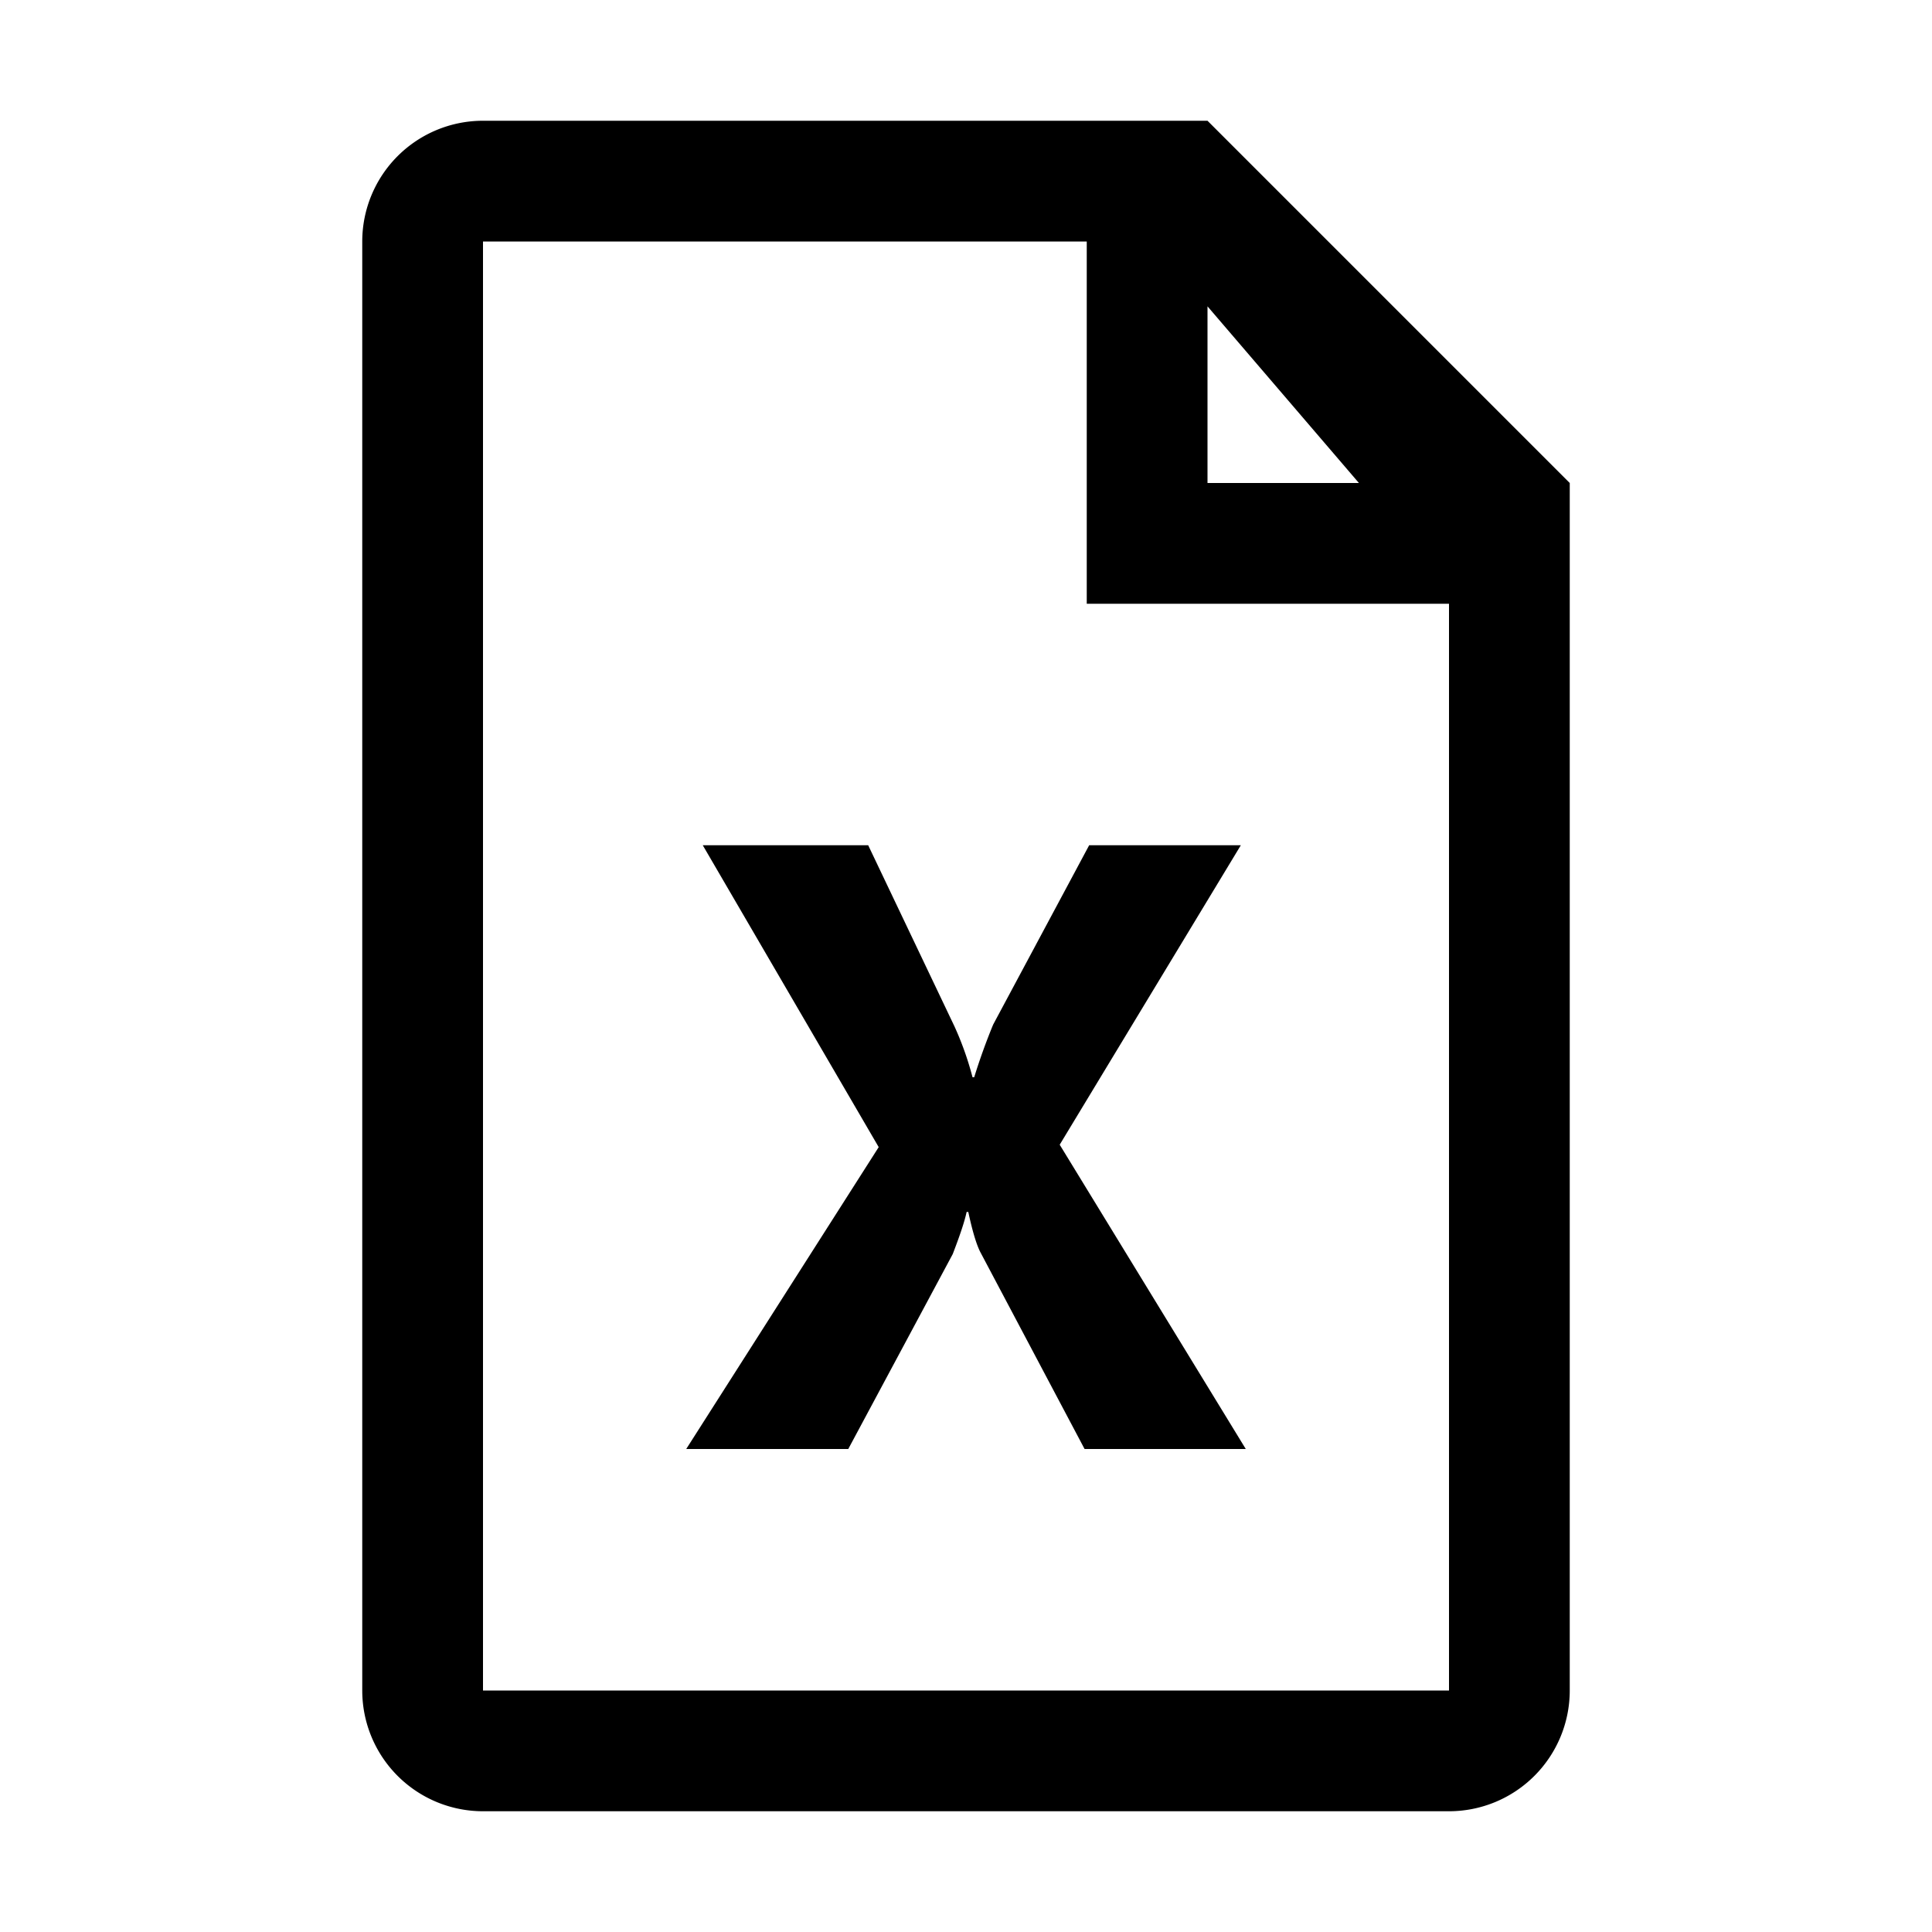 <svg aria-hidden="true" viewBox="0 0 16 16">
    <path fill="currentColor" d="M8.982 12h1.335L8.776 9.48l1.5-2.48H9.02l-.795 1.485a5.09 5.09 0 0 0-.157.436h-.014a2.59 2.59 0 0 0-.15-.422L7.19 7H5.82l1.457 2.5L5.683 12h1.342l.865-1.614c.06-.156.099-.272.115-.349h.014c.035.163.069.274.101.335L8.982 12Z"/>
    <path fill="currentColor" d="M4 1a1 1 0 0 0-1 1v12a1 1 0 0 0 1 1h8a1 1 0 0 0 1-1V4l-3-3H4Zm6 3V2.537L11.254 4H10Zm2 1v9H4V2h5v3h3Z"/>
</svg>
